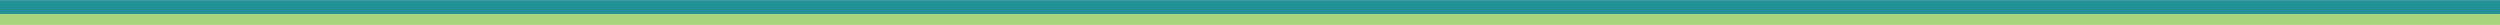 <?xml version="1.0" encoding="UTF-8" standalone="no"?>
<!-- Created with Inkscape (http://www.inkscape.org/) -->

<svg
   width="1000"
   height="9.976"
   viewBox="0 0 264.583 2.639"
   version="1.1"
   id="svg1"
   sodipodi:docname="bitmap10.svg"
   inkscape:version="1.4.2 (ebf0e940, 2025-05-08)"
   xmlns:inkscape="http://www.inkscape.org/namespaces/inkscape"
   xmlns:sodipodi="http://sodipodi.sourceforge.net/DTD/sodipodi-0.dtd"
   xmlns="http://www.w3.org/2000/svg"
   xmlns:svg="http://www.w3.org/2000/svg">
  <sodipodi:namedview
     id="namedview1"
     pagecolor="#ffffff"
     bordercolor="#000000"
     borderopacity="0.25"
     inkscape:showpageshadow="2"
     inkscape:pageopacity="0.0"
     inkscape:pagecheckerboard="0"
     inkscape:deskcolor="#d1d1d1"
     inkscape:zoom="6.3119992"
     inkscape:cx="1000"
     inkscape:cy="9.976"
     inkscape:window-width="1512"
     inkscape:window-height="819"
     inkscape:window-x="0"
     inkscape:window-y="38"
     inkscape:window-maximized="0"
     inkscape:current-layer="svg1" />
  <defs
     id="defs1" />
  <g
     id="layer1"
     transform="matrix(0.265,0,0,0.832,10.506,-73.035)">
    <rect
       style="opacity:0.8;fill:#94c95e;stroke-width:7.099px"
       id="rect1"
       width="1000"
       height="1.587"
       x="-39.71"
       y="89.383" />
    <rect
       style="fill:#219197;stroke-width:7.471px"
       id="rect1-6"
       width="1000"
       height="1.759"
       x="-39.71"
       y="87.798" />
  </g>
</svg>
